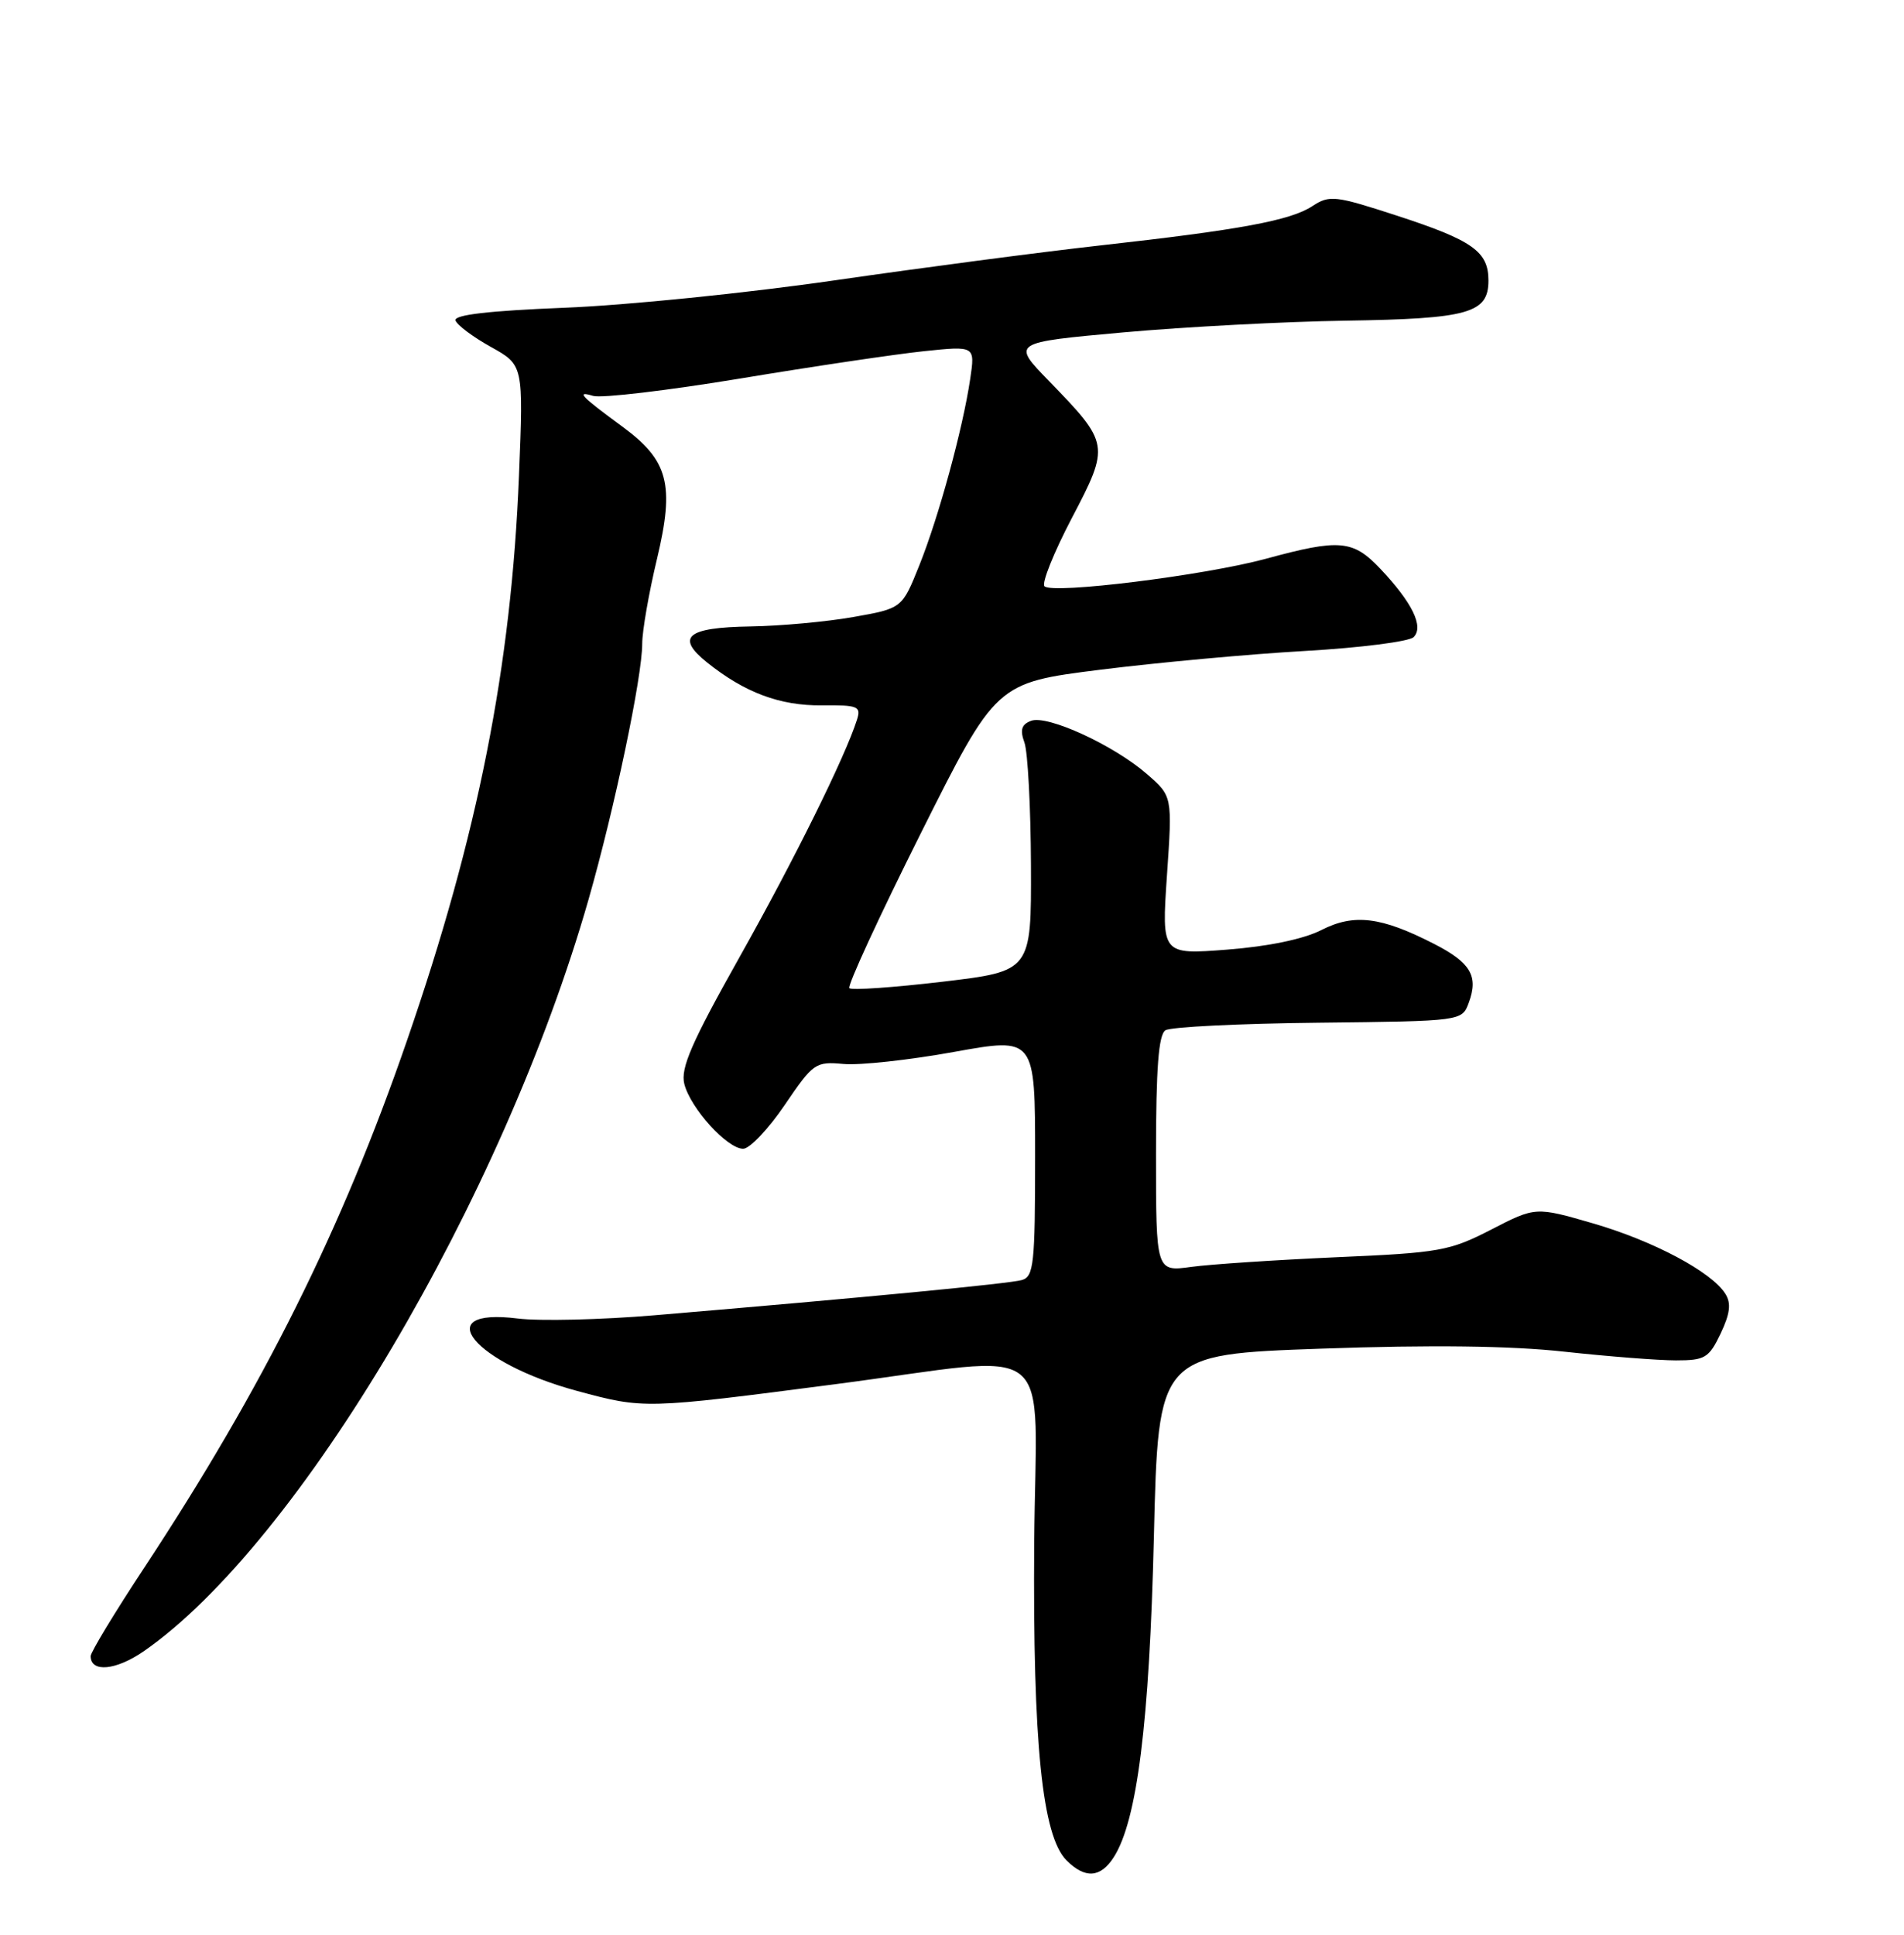 <?xml version="1.0" encoding="UTF-8" standalone="no"?>
<!DOCTYPE svg PUBLIC "-//W3C//DTD SVG 1.1//EN" "http://www.w3.org/Graphics/SVG/1.1/DTD/svg11.dtd" >
<svg xmlns="http://www.w3.org/2000/svg" xmlns:xlink="http://www.w3.org/1999/xlink" version="1.1" viewBox="0 0 252 256">
 <g >
 <path fill="currentColor"
d=" M 147.40 245.75 C 150.50 240.94 152.13 227.95 152.72 203.36 C 153.30 179.21 153.30 179.21 174.90 178.45 C 189.44 177.94 199.95 178.07 207.05 178.85 C 212.85 179.48 219.49 180.00 221.81 180.00 C 225.66 180.00 226.18 179.69 227.73 176.45 C 228.98 173.81 229.15 172.45 228.36 171.20 C 226.56 168.30 218.85 164.20 210.87 161.88 C 203.24 159.67 203.24 159.67 197.37 162.69 C 191.88 165.52 190.55 165.76 176.92 166.35 C 168.90 166.71 160.24 167.28 157.67 167.63 C 153.00 168.27 153.00 168.27 153.00 152.69 C 153.00 141.33 153.34 136.90 154.25 136.32 C 154.94 135.88 164.05 135.43 174.50 135.32 C 193.50 135.11 193.50 135.11 194.40 132.67 C 195.70 129.15 194.66 127.38 189.80 124.89 C 182.78 121.29 179.20 120.86 174.89 123.06 C 172.53 124.26 167.87 125.23 162.43 125.65 C 153.74 126.32 153.74 126.32 154.45 115.83 C 155.17 105.35 155.17 105.35 151.81 102.43 C 147.42 98.60 138.61 94.55 136.46 95.38 C 135.19 95.86 134.98 96.58 135.59 98.26 C 136.03 99.49 136.42 106.80 136.45 114.50 C 136.50 128.50 136.50 128.50 124.73 129.90 C 118.26 130.66 112.72 131.05 112.42 130.75 C 112.12 130.46 116.37 121.25 121.86 110.28 C 131.84 90.35 131.84 90.35 145.67 88.61 C 153.28 87.66 165.47 86.54 172.76 86.13 C 180.06 85.71 186.51 84.89 187.10 84.30 C 188.48 82.92 186.91 79.72 182.68 75.25 C 179.07 71.43 177.28 71.28 167.56 73.93 C 159.42 76.14 139.31 78.64 138.24 77.57 C 137.84 77.17 139.47 73.11 141.86 68.55 C 146.91 58.91 146.87 58.69 138.83 50.41 C 133.88 45.32 133.88 45.32 148.69 43.98 C 156.84 43.25 170.08 42.55 178.13 42.43 C 194.39 42.18 197.00 41.44 197.00 37.12 C 197.00 33.27 194.92 31.80 184.81 28.51 C 176.70 25.87 175.97 25.79 173.70 27.27 C 170.80 29.18 164.14 30.41 145.50 32.49 C 137.80 33.35 122.05 35.42 110.50 37.09 C 98.95 38.77 82.85 40.40 74.72 40.72 C 64.67 41.12 60.05 41.66 60.29 42.40 C 60.49 43.01 62.59 44.58 64.96 45.90 C 69.28 48.30 69.28 48.30 68.69 62.90 C 67.68 88.19 63.26 110.50 53.88 137.64 C 45.23 162.71 34.84 183.54 19.08 207.45 C 15.18 213.36 12.00 218.61 12.00 219.13 C 12.00 221.34 15.34 221.03 19.02 218.49 C 39.55 204.26 66.58 158.59 77.90 119.00 C 81.37 106.85 85.00 89.55 85.00 85.16 C 85.00 83.49 85.88 78.44 86.96 73.93 C 89.31 64.10 88.47 60.92 82.36 56.44 C 76.87 52.41 76.17 51.68 78.50 52.38 C 79.60 52.71 88.38 51.67 98.00 50.08 C 107.63 48.48 118.55 46.86 122.28 46.47 C 129.06 45.76 129.06 45.76 128.41 50.13 C 127.44 56.69 124.26 68.35 121.68 74.79 C 119.39 80.50 119.39 80.50 112.95 81.64 C 109.40 82.27 103.26 82.83 99.31 82.89 C 90.91 83.02 89.38 84.29 93.59 87.66 C 98.56 91.64 103.23 93.39 108.77 93.33 C 113.55 93.28 113.99 93.46 113.43 95.21 C 111.88 100.11 105.14 113.73 97.87 126.66 C 91.52 137.96 90.05 141.34 90.57 143.42 C 91.38 146.64 96.25 152.00 98.36 152.00 C 99.22 152.00 101.69 149.40 103.86 146.21 C 107.63 140.65 107.93 140.44 111.64 140.78 C 113.76 140.98 120.34 140.26 126.25 139.19 C 137.00 137.25 137.00 137.25 137.00 153.06 C 137.00 167.25 136.82 168.92 135.25 169.37 C 133.58 169.85 114.60 171.67 86.64 174.03 C 79.57 174.63 71.41 174.82 68.51 174.46 C 56.67 172.98 62.71 180.35 76.37 184.04 C 85.27 186.44 85.28 186.44 110.50 183.16 C 140.48 179.26 137.09 176.54 136.88 204.24 C 136.69 230.72 137.94 242.94 141.16 246.16 C 143.61 248.61 145.65 248.48 147.40 245.75 Z "/>
</g>
</svg>